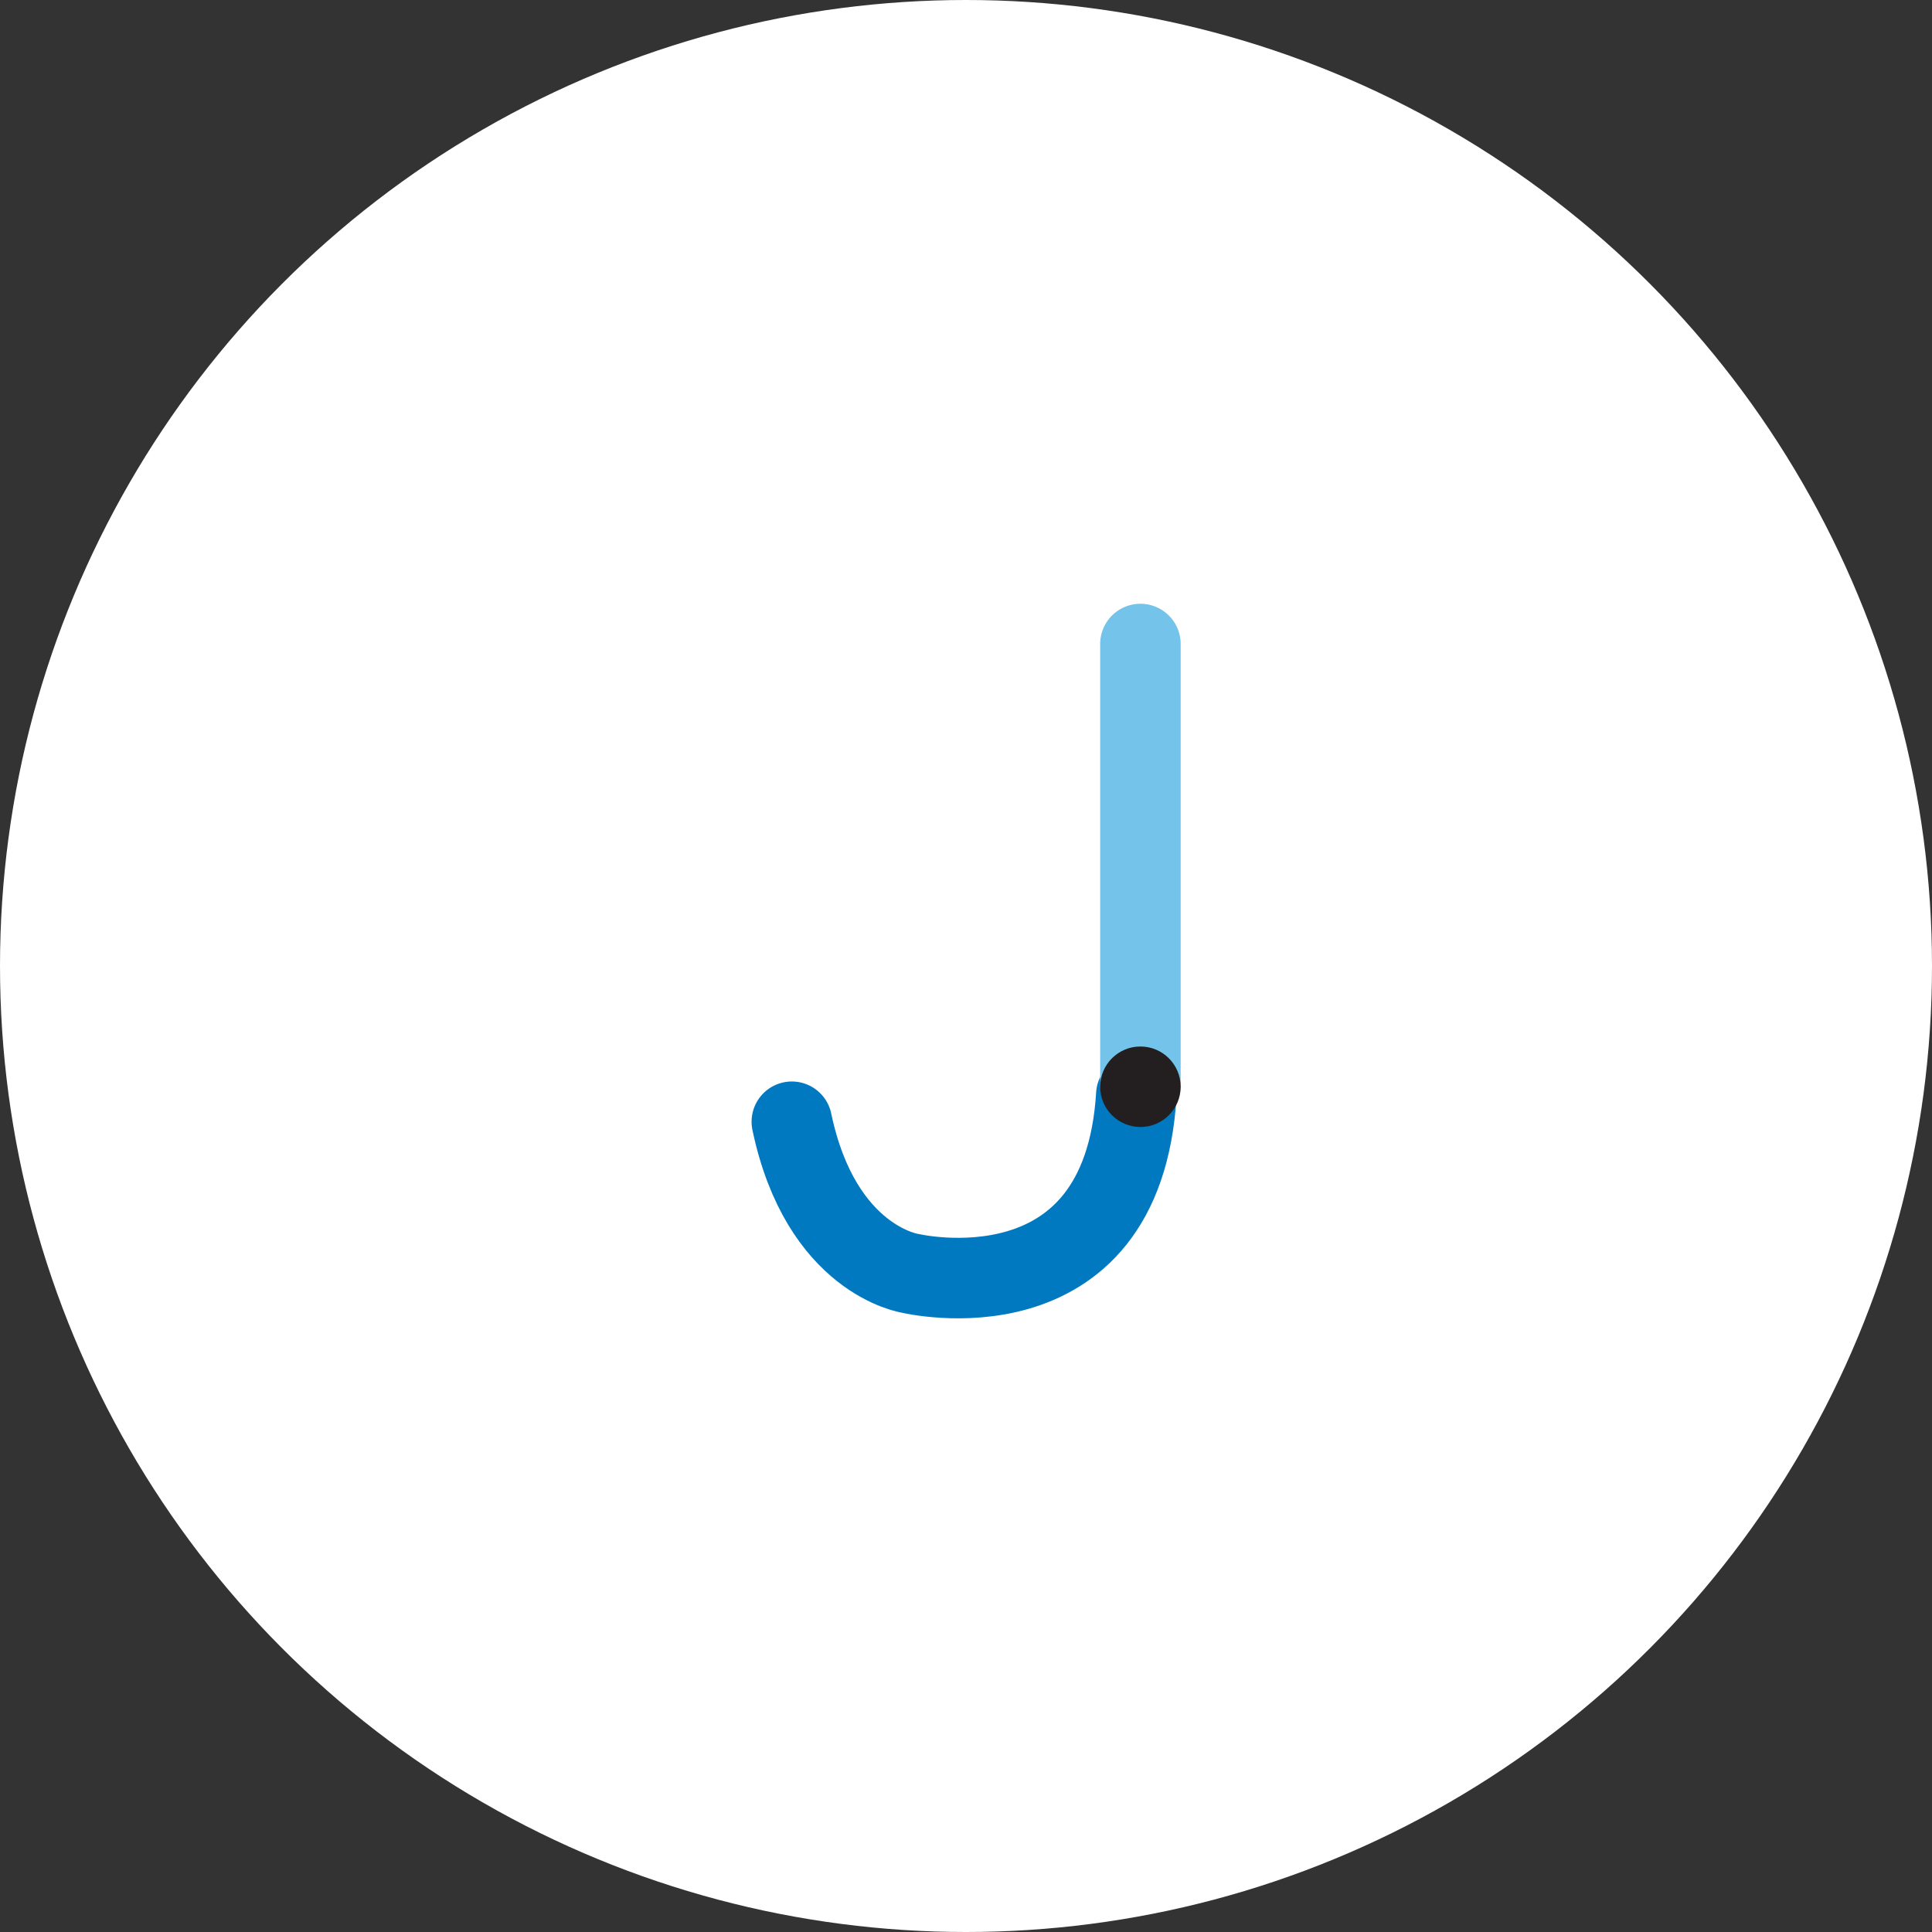 <?xml version="1.0" encoding="UTF-8"?>
<svg width="72px" height="72px" viewBox="0 0 72 72" version="1.1" xmlns="http://www.w3.org/2000/svg" xmlns:xlink="http://www.w3.org/1999/xlink">
    <rect x="0" y="0" width="72" height="72" fill="#333333" stroke="none"/>
    <!-- Generator: Sketch 46.2 (44496) - http://www.bohemiancoding.com/sketch -->
    <title>avatar / J</title>
    <desc>Created with Sketch.</desc>
    <defs>
        <circle id="path-1" cx="36" cy="36" r="36"></circle>
    </defs>
    <g id="PROFILE-LETTERS" stroke="none" stroke-width="1" fill="none" fill-rule="evenodd">
        <g id="avatar-/-J">
            <mask id="mask-2" fill="white">
                <use xlink:href="#path-1"></use>
            </mask>
            <use id="circle" fill="#FFFFFF" xlink:href="#path-1"></use>
            <g id="Group-2" mask="url(#mask-2)">
                <g transform="translate(29, 24)">
                    <path d="M0.509,16.8 C1.026,25.337 8.932,23.454 8.932,23.454 C8.932,23.454 12.261,22.975 13.347,17.804" id="Stroke-243" stroke="#0079C1" stroke-width="3" fill="none" stroke-linecap="round" stroke-linejoin="round" transform="translate(6.928, 20.215) scale(-1, 1) translate(-6.928, -20.215) "></path>
                    <path d="M13.5,0 L13.5,16.4" id="Stroke-177" stroke="#73C3EB" stroke-width="3" fill="none" stroke-linecap="round" stroke-linejoin="round"></path>
                    <path d="M15,16.5 C15,17.328 14.329,18 13.5,18 C12.671,18 12,17.328 12,16.5 C12,15.672 12.671,15 13.5,15 C14.329,15 15,15.672 15,16.5" id="Fill-295" stroke="none" fill="#231F20" fill-rule="evenodd"></path>
                </g>
            </g>
        </g>
    </g>
</svg>